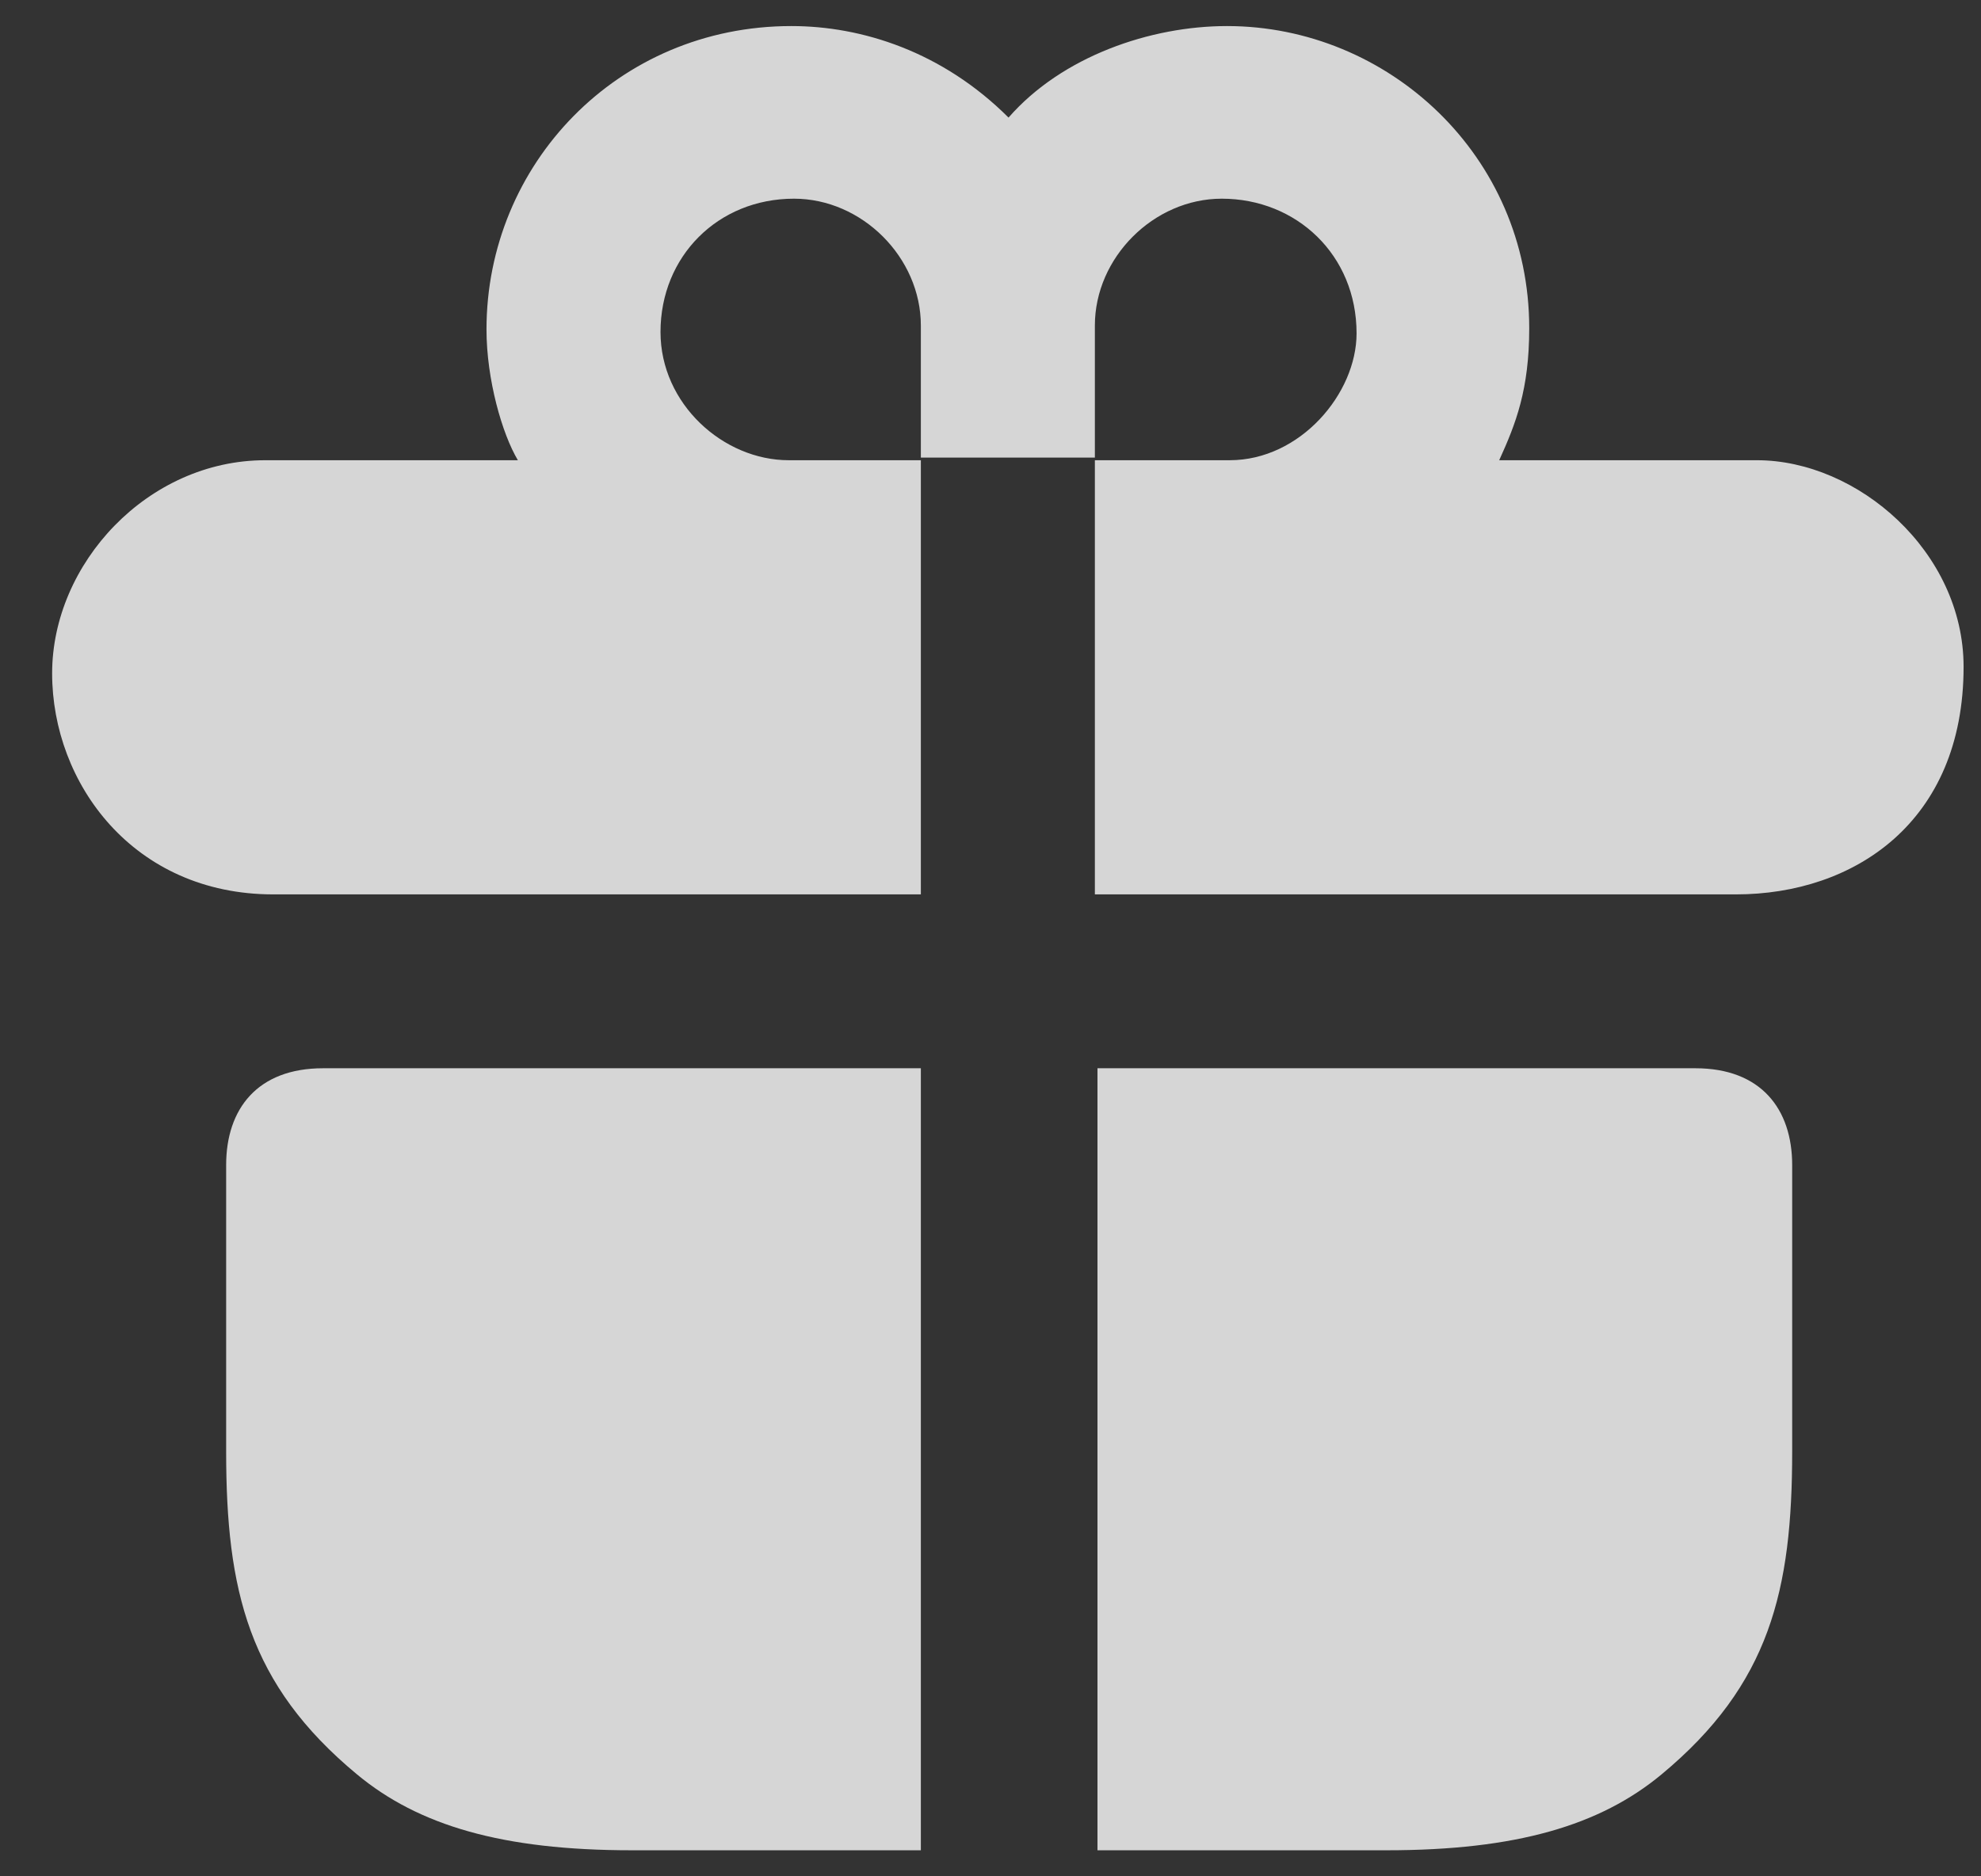 <svg width="19" height="18" viewBox="0 0 19 18" fill="none" xmlns="http://www.w3.org/2000/svg">
<rect x="0" y="0" width="19" height="18" fill="#333333" stroke="none"/>
<path fill-rule="evenodd" clip-rule="evenodd" d="M8.832 10.248V17.75H6.059C4.817 17.75 4.014 17.512 3.424 17.022C2.382 16.158 2.169 15.254 2.169 13.924V11.177C2.169 10.637 2.47 10.248 3.098 10.248H8.832ZM10.526 10.248V17.75H13.3C14.542 17.75 15.345 17.512 15.935 17.023C16.976 16.159 17.189 15.254 17.189 13.924V11.177C17.189 10.637 16.888 10.248 16.261 10.248H10.526Z" fill="white" fill-opacity="0.8"/>
<path d="M8.832 8.58V4.415H7.565C6.937 4.415 6.335 3.875 6.335 3.185C6.335 2.458 6.887 1.906 7.615 1.906C8.268 1.906 8.832 2.47 8.832 3.123V4.39H10.501V3.123C10.501 2.47 11.066 1.906 11.718 1.906C12.434 1.906 13.011 2.445 13.011 3.198C13.011 3.775 12.471 4.415 11.794 4.415H10.501V8.58H16.65C17.779 8.58 18.833 7.89 18.833 6.397C18.833 5.293 17.817 4.415 16.851 4.415H14.379C14.539 4.064 14.667 3.737 14.667 3.148C14.667 1.492 13.312 0.25 11.768 0.25C11.036 0.25 10.187 0.539 9.673 1.128C9.04 0.496 8.268 0.25 7.59 0.25C5.921 0.25 4.666 1.58 4.666 3.16C4.666 3.642 4.817 4.164 4.967 4.415H2.545C1.416 4.415 0.5 5.406 0.5 6.46C0.5 7.513 1.278 8.58 2.621 8.58H8.832Z" fill="white" fill-opacity="0.8"/>
</svg>
